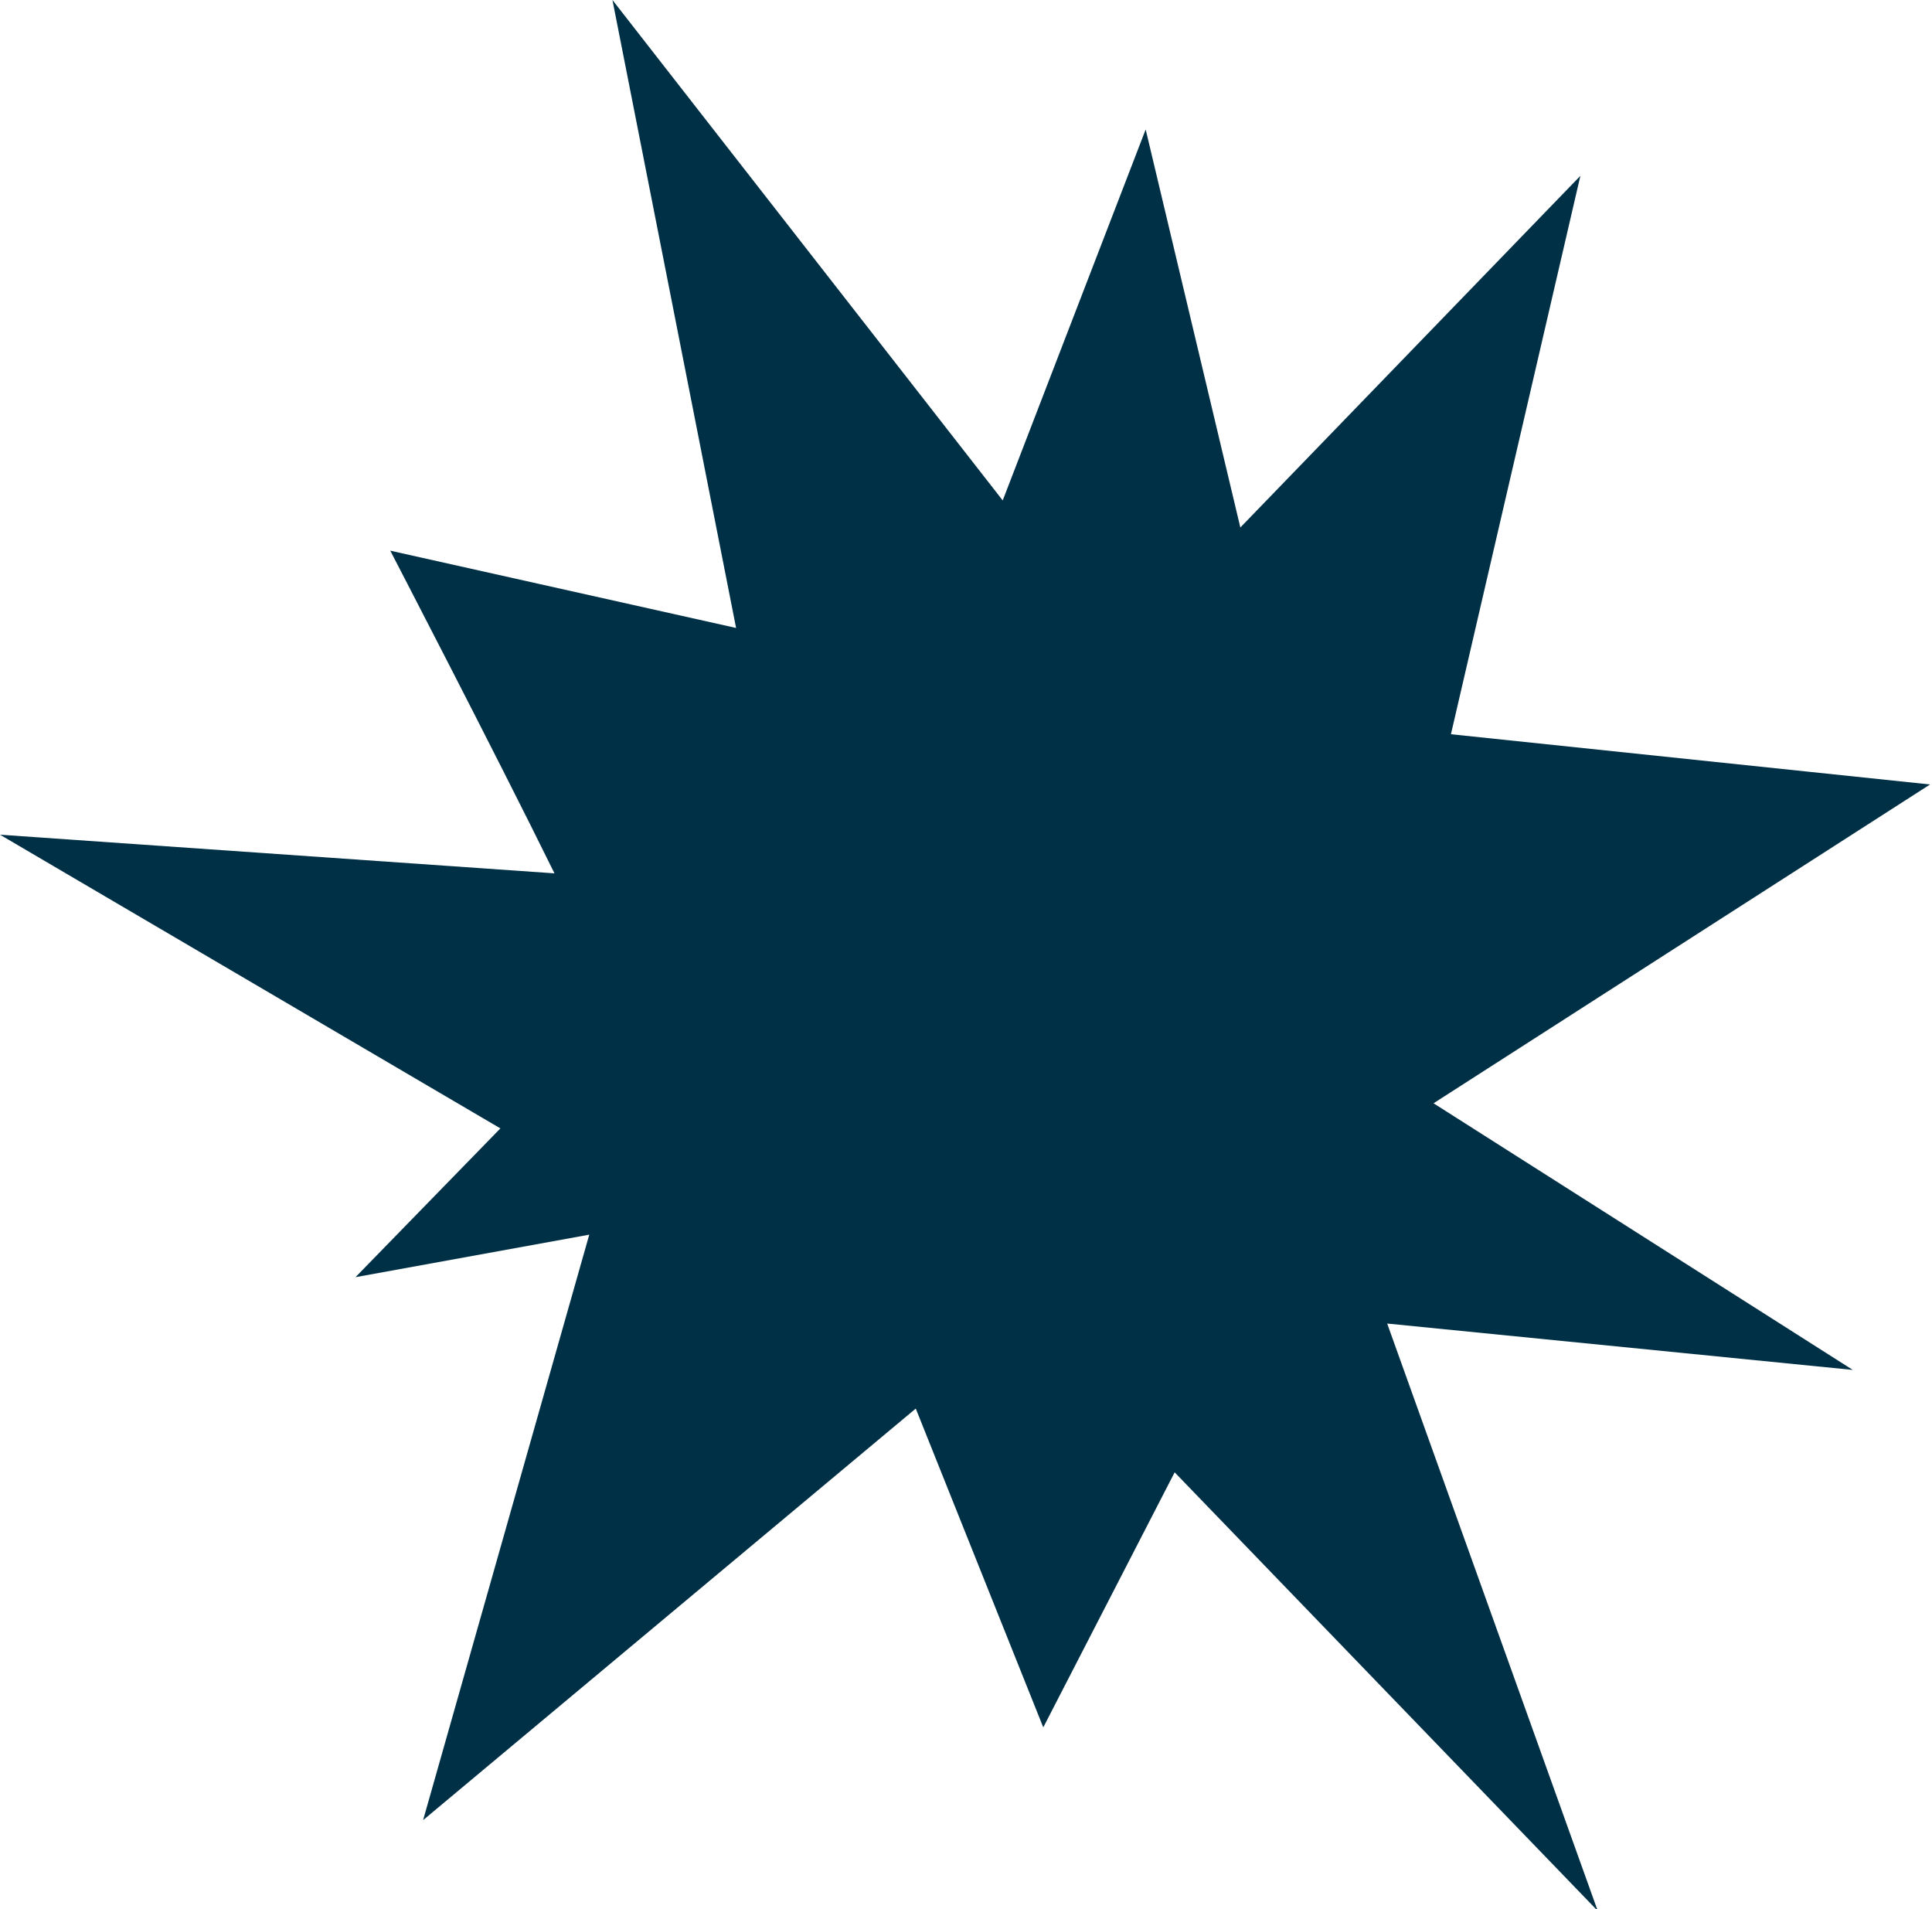 <?xml version="1.0" encoding="utf-8"?>
<!-- Generator: Adobe Illustrator 19.1.0, SVG Export Plug-In . SVG Version: 6.00 Build 0)  -->
<svg version="1.1" id="Layer_1" xmlns="http://www.w3.org/2000/svg" xmlns:xlink="http://www.w3.org/1999/xlink" x="0px" y="0px"
	 viewBox="-20 21.9 100 98.8" style="enable-background:new -20 21.9 100 98.8;" xml:space="preserve">
<style type="text/css">
	.st0{fill:#003045;}
</style>
<path class="st0" d="M54.2,79l25.7-16.5l-24.8-2.6L61.8,31L44.2,49.2l-4.9-20.6l-7.4,19.2L11.7,21.9l6.4,32.5l-17.9-4
	c0,0,5.4,10.4,8.5,16.7l-28.7-2L5.9,80.3L-1.6,88l12.1-2.2l-8.6,30.3l25.5-21.3l6.6,16.5l6.8-13.2l21.9,22.7L51.8,90.4l24.1,2.4
	L54.2,79z"/>
</svg>
